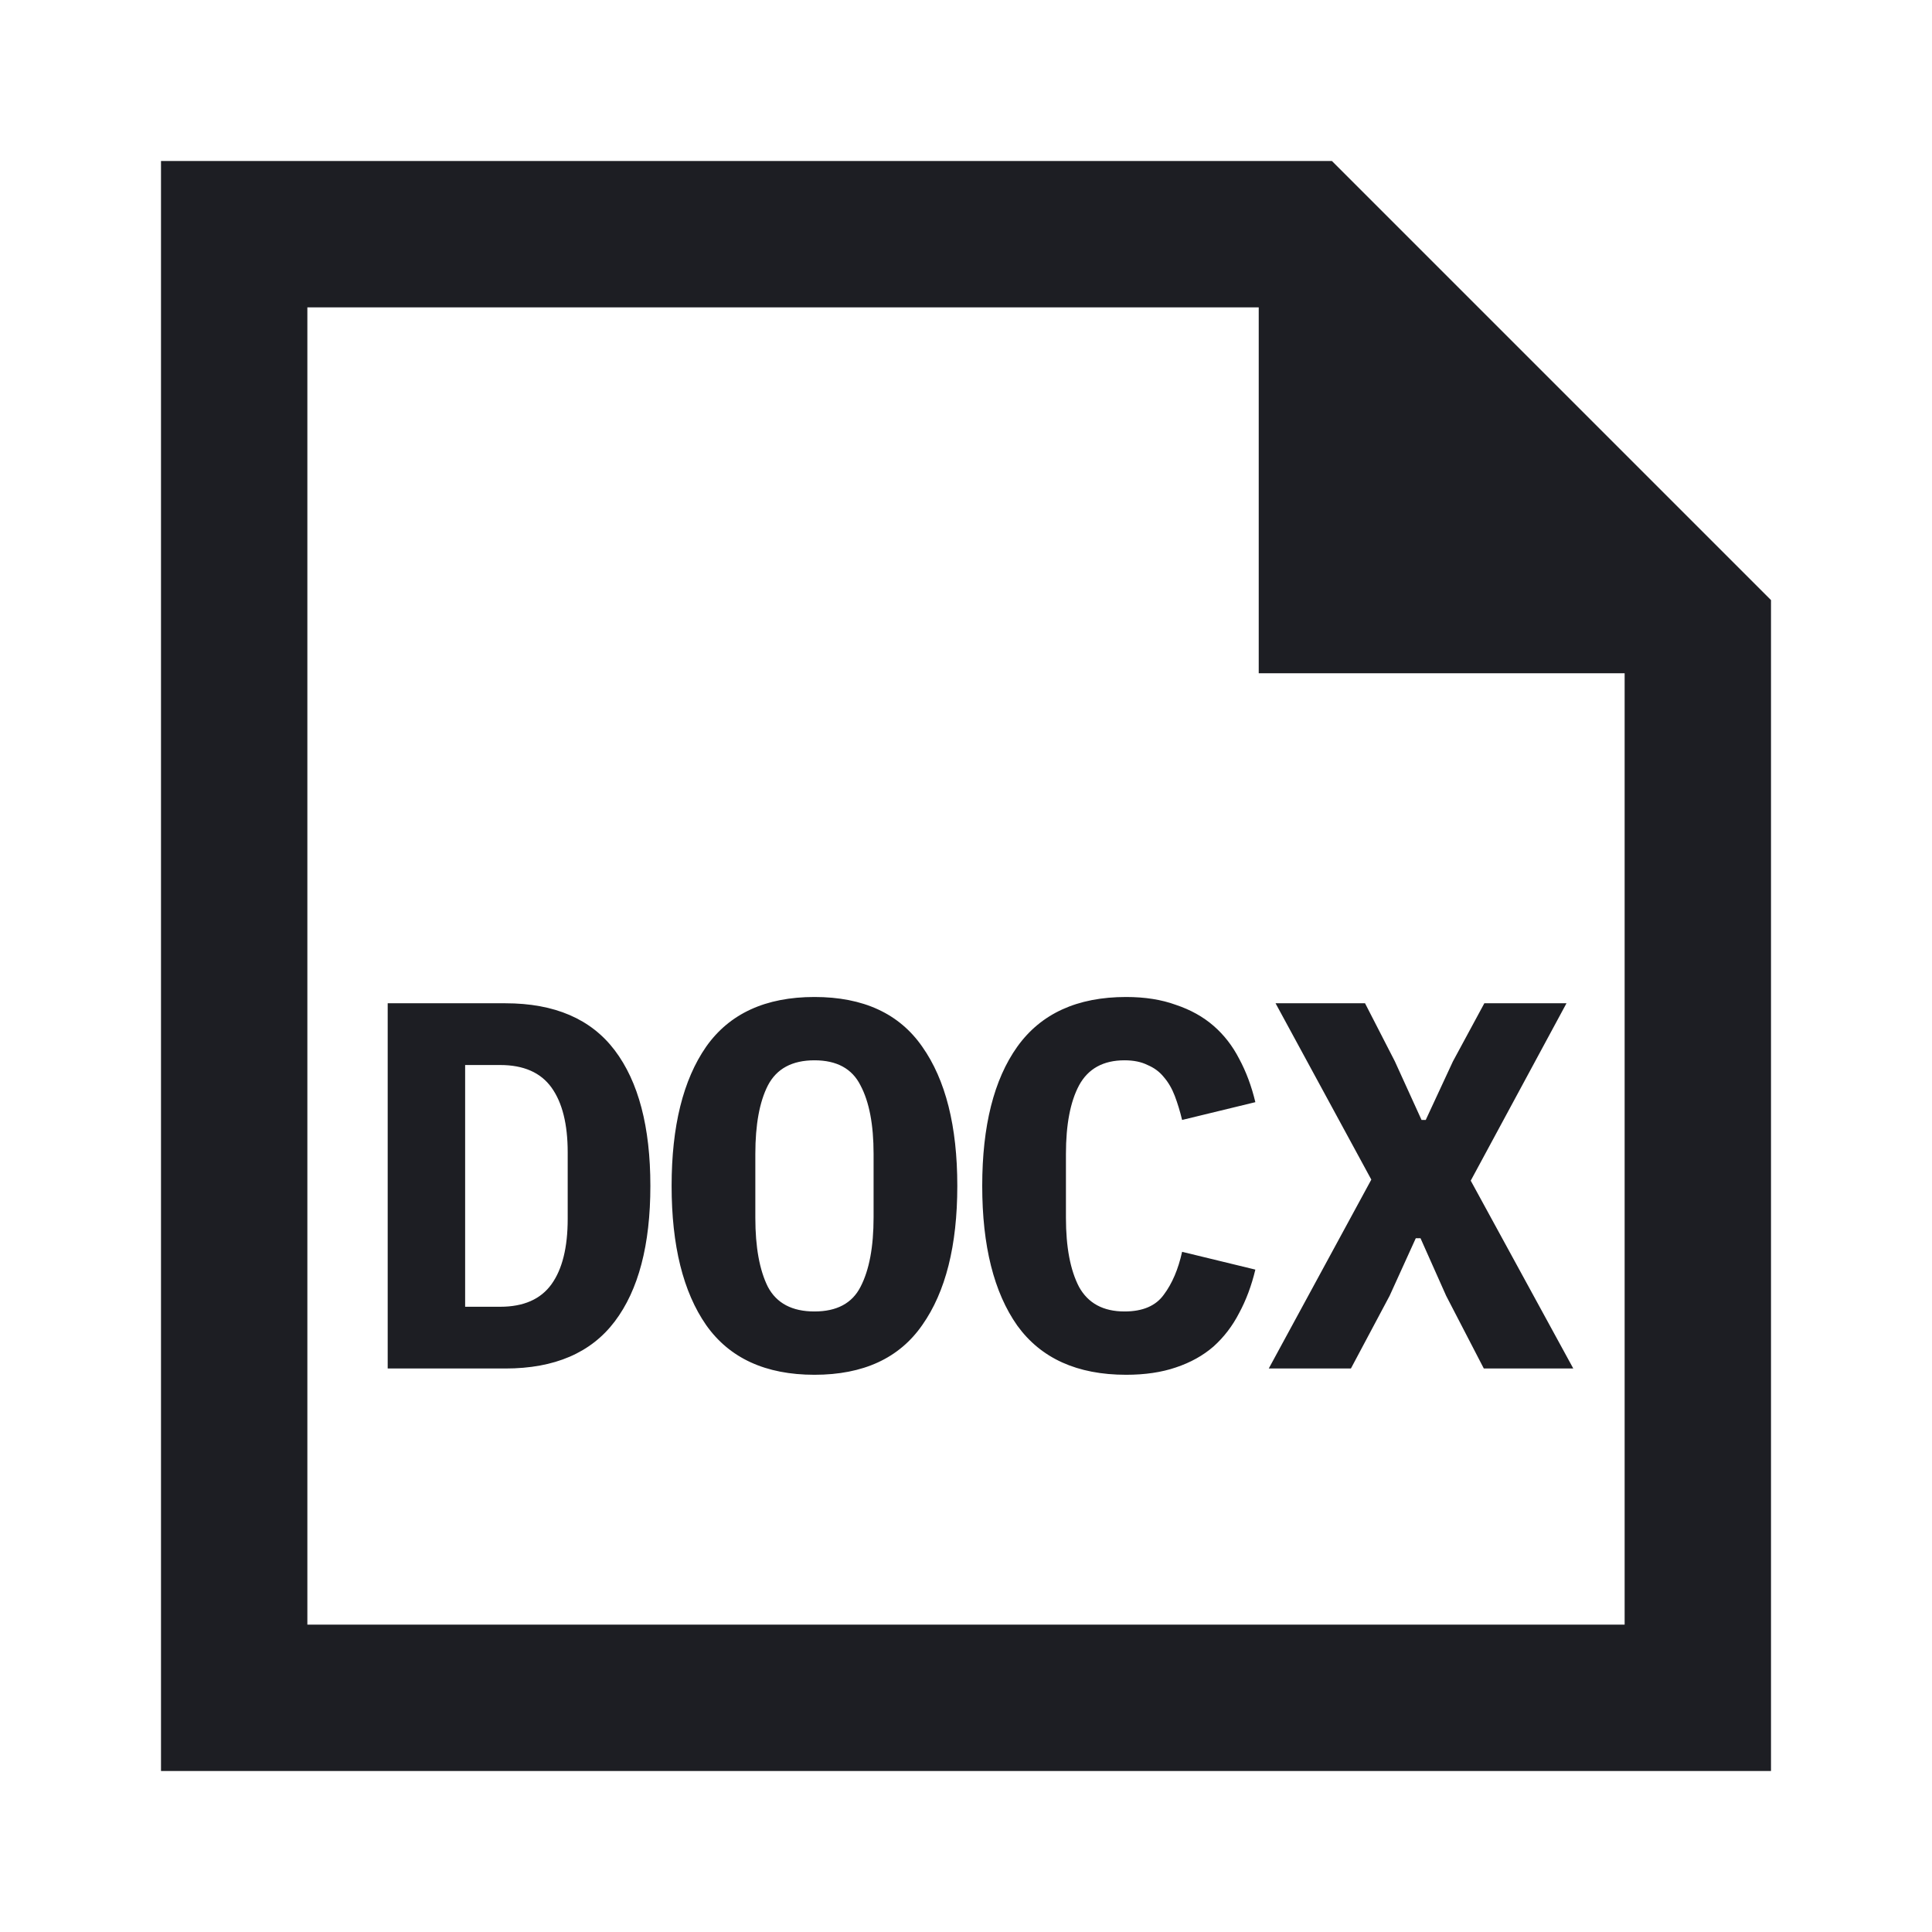 <svg xmlns="http://www.w3.org/2000/svg" width="1200" height="1200" fill="none"><path fill="#1D1E23" fill-rule="evenodd" d="M100 1100h1000V372.728L827.275 100H100zm681.82-681.818h227.27v590.908H190.909V190.909H781.82z"/><path fill="#1D1E23" d="M240.804 623.15h73.125q45.825 0 67.925 29.25 22.1 29.251 22.1 84.175t-22.1 84.175T313.929 850h-73.125zm69.875 188.5q21.776-.001 31.85-13.975c6.716-9.315 10.075-22.86 10.075-40.625v-41.275q0-26.326-10.075-40.3t-31.85-13.975h-21.775v150.15zM505.875 853.9q-45.498.001-67.273-30.875-21.45-30.876-21.45-86.45t21.45-86.45q21.775-30.876 67.273-30.875 45.501-.001 66.95 30.875c14.52 20.585 21.775 49.4 21.775 86.45s-7.255 65.865-21.775 86.45q-21.449 30.876-66.95 30.875m0-39.325c13.87 0 23.4-5.09 28.6-15.275 5.42-10.4 8.125-24.81 8.125-43.225V716.75c0-18.2-2.705-32.39-8.125-42.575-5.2-10.4-14.73-15.6-28.6-15.6q-20.797 0-28.923 15.6-7.8 15.276-7.8 42.575v39.65q0 27.3 7.8 42.9 8.126 15.276 28.923 15.275M699.45 853.9c-30.335 0-52.865-10.185-67.6-30.55q-21.774-30.877-21.775-86.775c0-37.265 7.26-66.085 21.775-86.45 14.735-20.585 37.265-30.875 67.6-30.875q17.549 0 30.875 4.875c9.1 3.035 16.9 7.365 23.4 13q9.751 8.453 15.925 20.475c4.335 8.015 7.69 17.01 10.075 26.975l-45.5 11.05q-1.949-8.124-4.55-14.95t-6.825-11.7q-3.901-4.874-10.075-7.475-5.849-2.925-14.3-2.925-19.823 0-28.275 15.6-8.124 15.276-8.125 42.575v39.65q.001 27.3 8.125 42.9 8.452 15.276 28.275 15.275 16.898.001 24.375-10.4c5.2-6.935 8.99-15.815 11.375-26.65l45.5 11.05c-2.385 9.965-5.74 18.96-10.075 26.975q-6.174 12.024-15.925 20.8c-6.5 5.635-14.3 9.965-23.4 13q-13.326 4.551-30.875 4.55M977.2 850h-55.575l-23.4-45.175-15.925-35.75h-2.925l-16.25 35.75L839.075 850H788.05l63.7-117.325-59.475-109.525h55.575l18.525 36.075 16.575 36.4h2.6l16.9-36.4 19.5-36.075h51.025L913.5 733.325z"/></svg>
